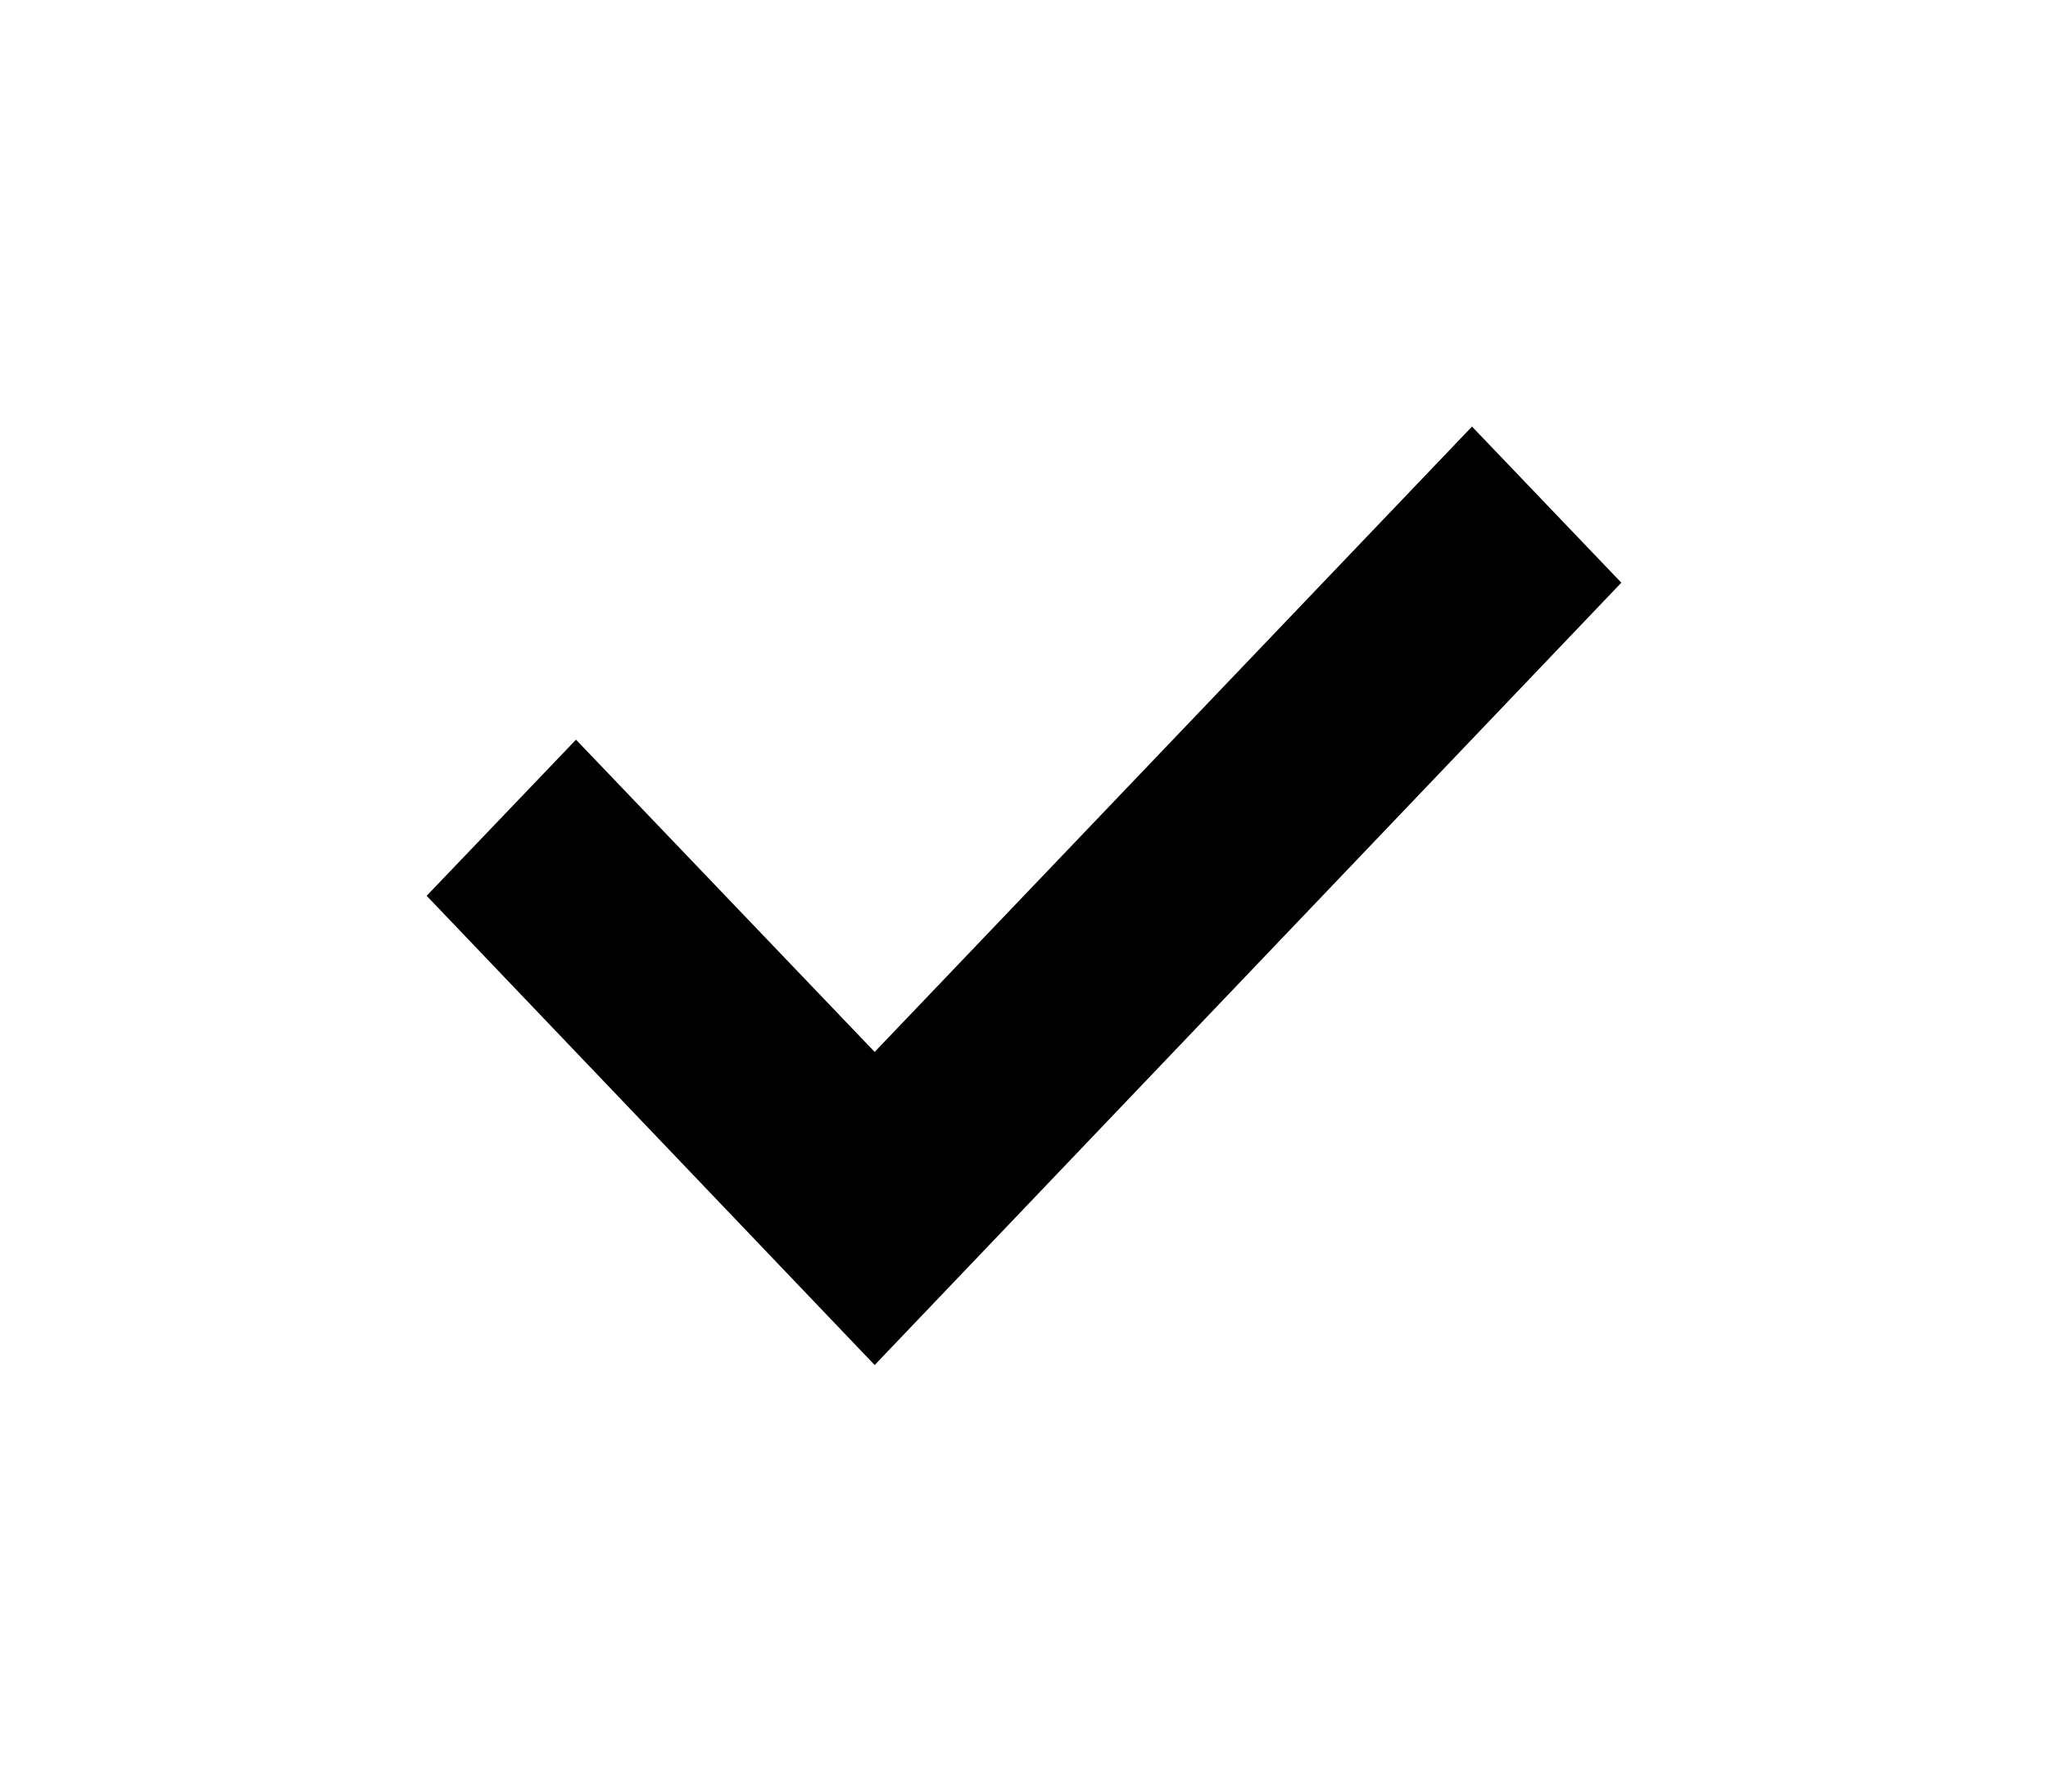 <svg id="Layer_1" data-name="Layer 1" xmlns="http://www.w3.org/2000/svg" xmlns:xlink="http://www.w3.org/1999/xlink" viewBox="0 0 24 21"><defs><style>.cls-1{fill:none;}.cls-2{clip-path:url(#clip-path);}</style><clipPath id="clip-path" transform="translate(5 5)"><polygon class="cls-1" points="5.25 7.33 1.75 3.67 0 5.5 5.25 11 14 1.83 12.25 0 5.25 7.33"/></clipPath></defs><title>done</title><g class="cls-2"><rect width="24" height="21"/></g></svg>